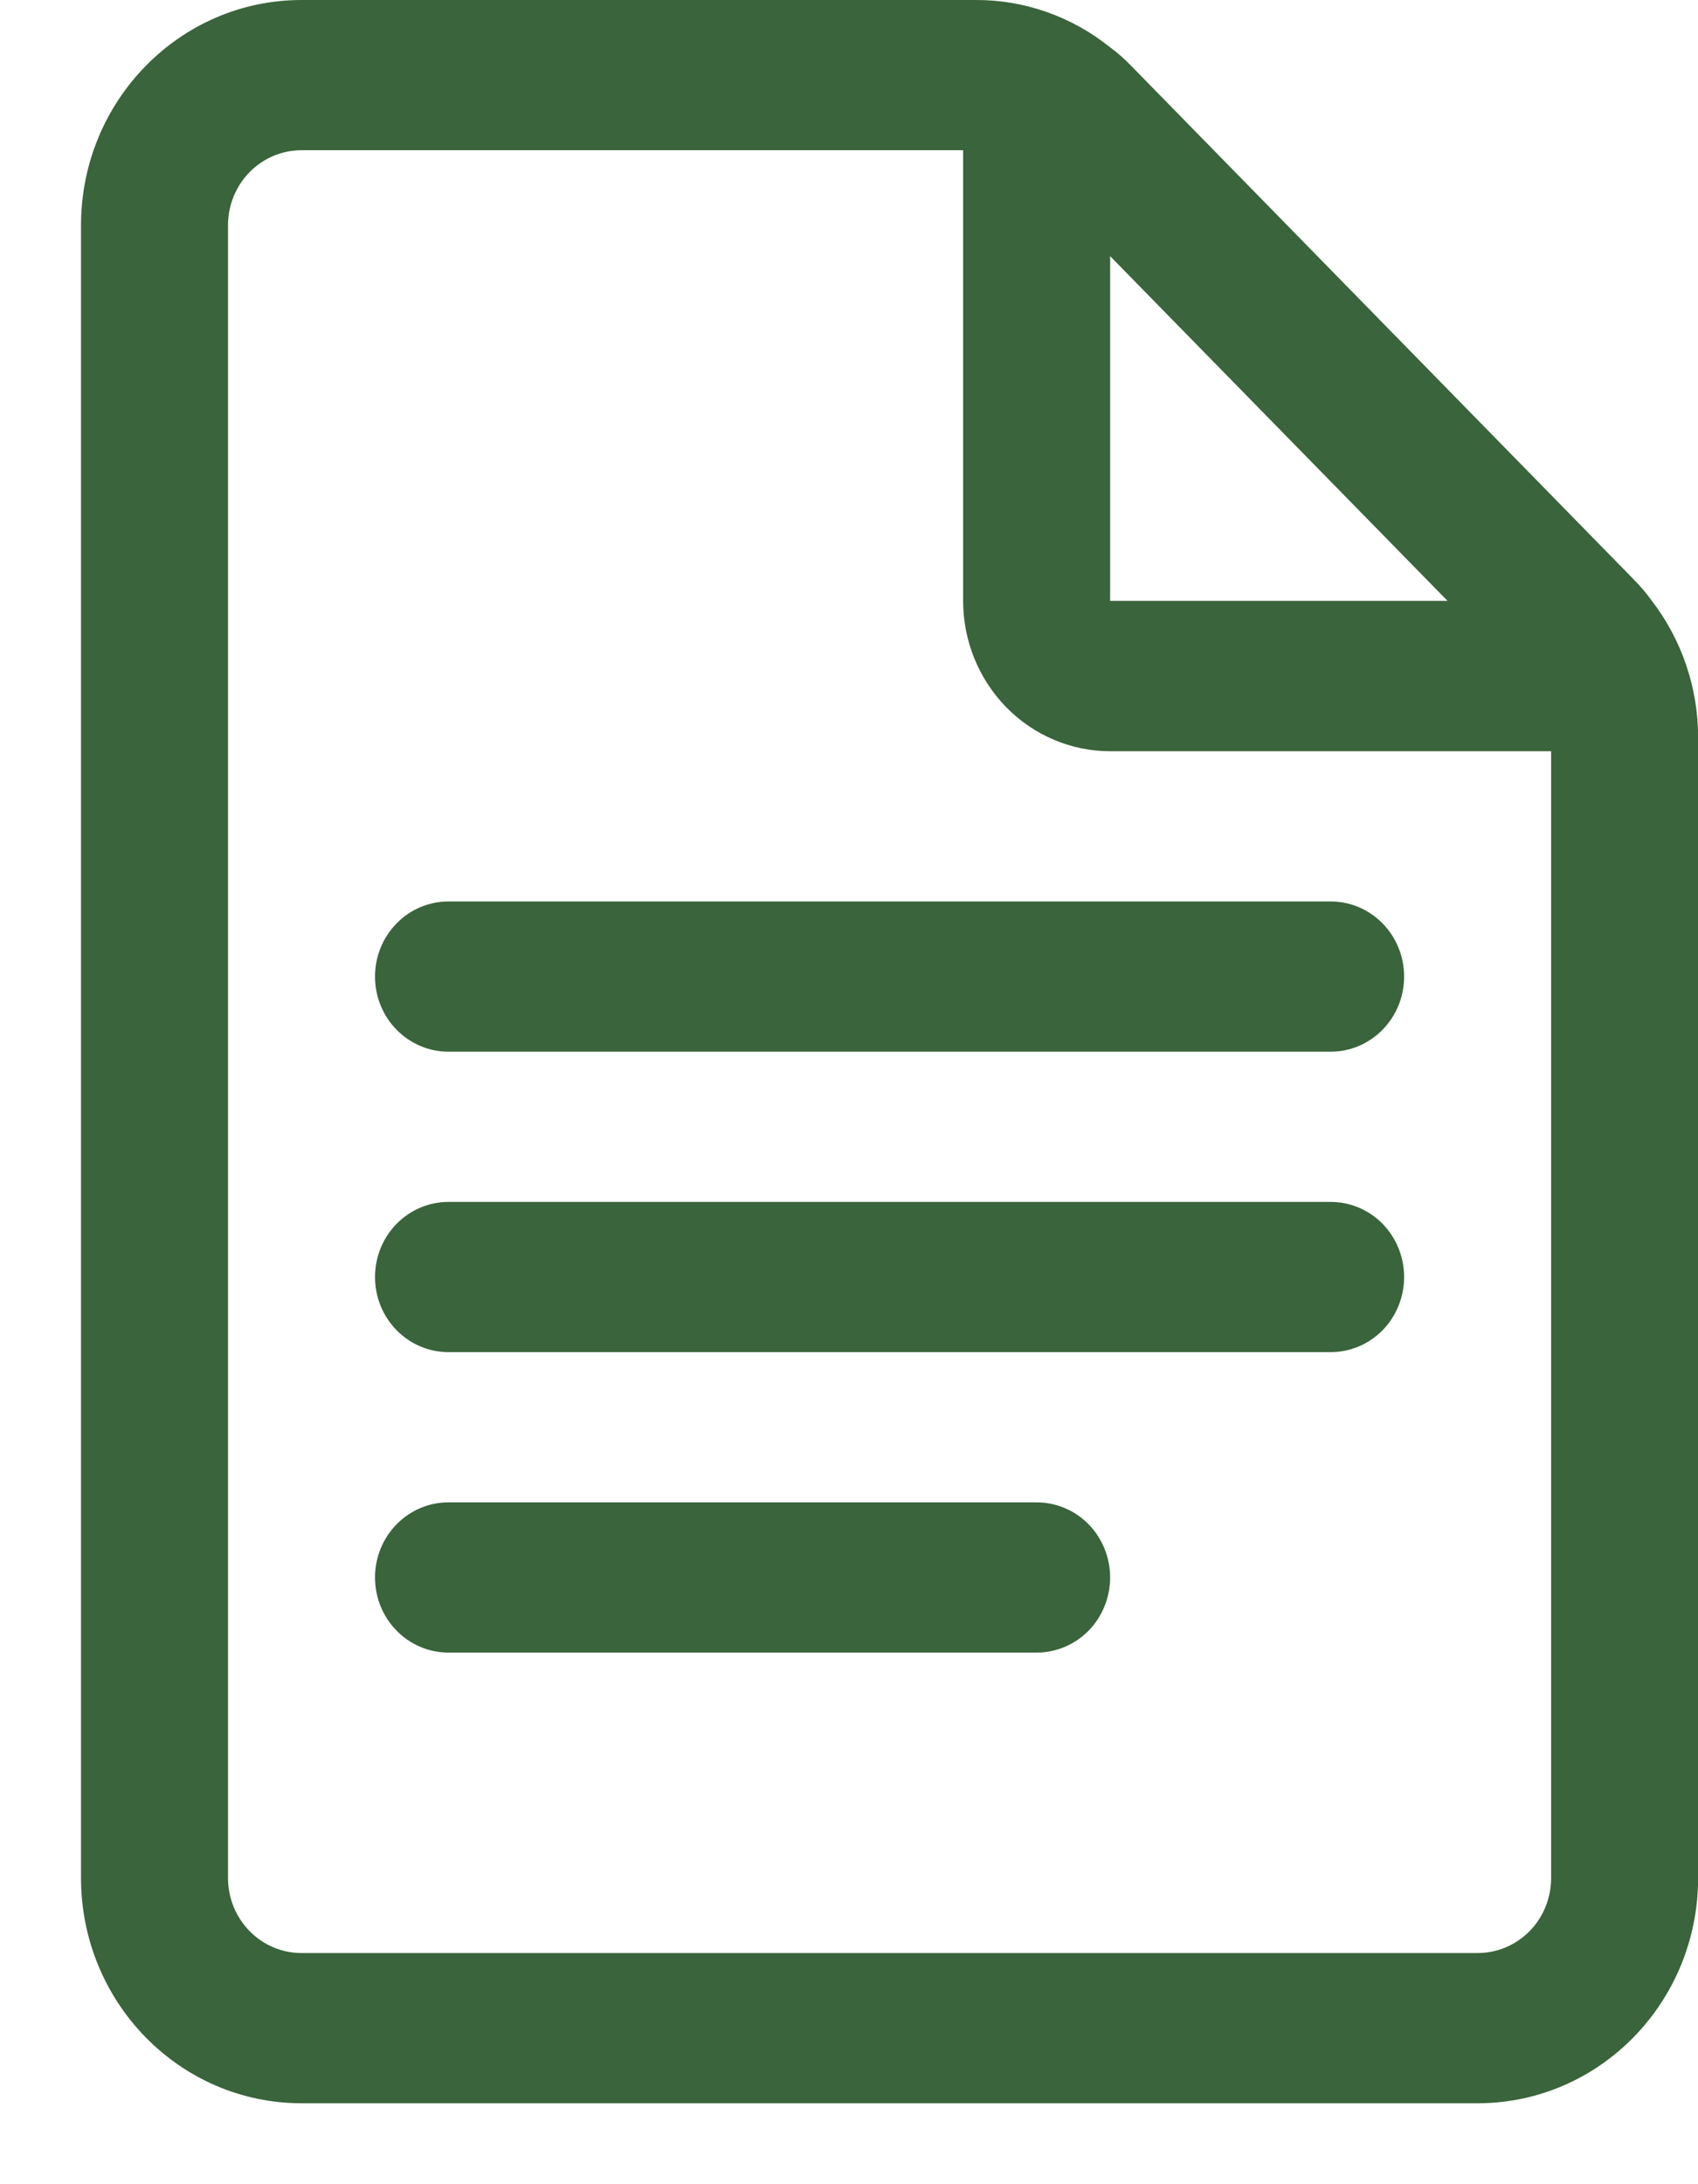 <svg width="14" height="18" viewBox="0 0 14 18" fill="none" xmlns="http://www.w3.org/2000/svg">
<path d="M13.62 4.952C13.574 4.888 13.523 4.829 13.468 4.773L9.329 0.545C9.274 0.488 9.216 0.436 9.153 0.39C8.837 0.136 8.446 -0.002 8.044 1.28582e-05H2.486C1.482 1.28582e-05 0.668 0.832 0.668 1.857V15.476C0.668 16.502 1.482 17.333 2.486 17.333H12.183C13.187 17.333 14.001 16.502 14.001 15.476V6.085C14.003 5.674 13.868 5.275 13.62 4.952ZM11.935 4.952H9.153V2.111L11.935 4.952ZM12.789 15.476C12.789 15.64 12.726 15.798 12.612 15.914C12.498 16.03 12.344 16.095 12.183 16.095H2.486C2.151 16.095 1.88 15.818 1.88 15.476V1.857C1.88 1.515 2.151 1.238 2.486 1.238H7.941V4.952C7.941 5.281 8.069 5.595 8.296 5.828C8.523 6.06 8.832 6.191 9.153 6.191H12.789L12.789 15.476ZM3.698 7.429H10.971C11.306 7.429 11.577 7.706 11.577 8.048C11.577 8.39 11.306 8.667 10.971 8.667H3.698C3.363 8.667 3.092 8.39 3.092 8.048C3.092 7.706 3.363 7.429 3.698 7.429ZM11.577 10.524C11.577 10.688 11.513 10.846 11.4 10.962C11.286 11.078 11.132 11.143 10.971 11.143H3.698C3.363 11.143 3.092 10.866 3.092 10.524C3.092 10.182 3.363 9.905 3.698 9.905H10.971C11.132 9.905 11.286 9.97 11.4 10.086C11.513 10.202 11.577 10.36 11.577 10.524ZM9.153 13C9.153 13.164 9.089 13.322 8.976 13.438C8.862 13.554 8.707 13.619 8.547 13.619H3.698C3.363 13.619 3.092 13.342 3.092 13C3.092 12.658 3.363 12.381 3.698 12.381H8.547C8.707 12.381 8.862 12.446 8.976 12.562C9.089 12.678 9.153 12.836 9.153 13Z" fill="#3A643B"/>
</svg>
